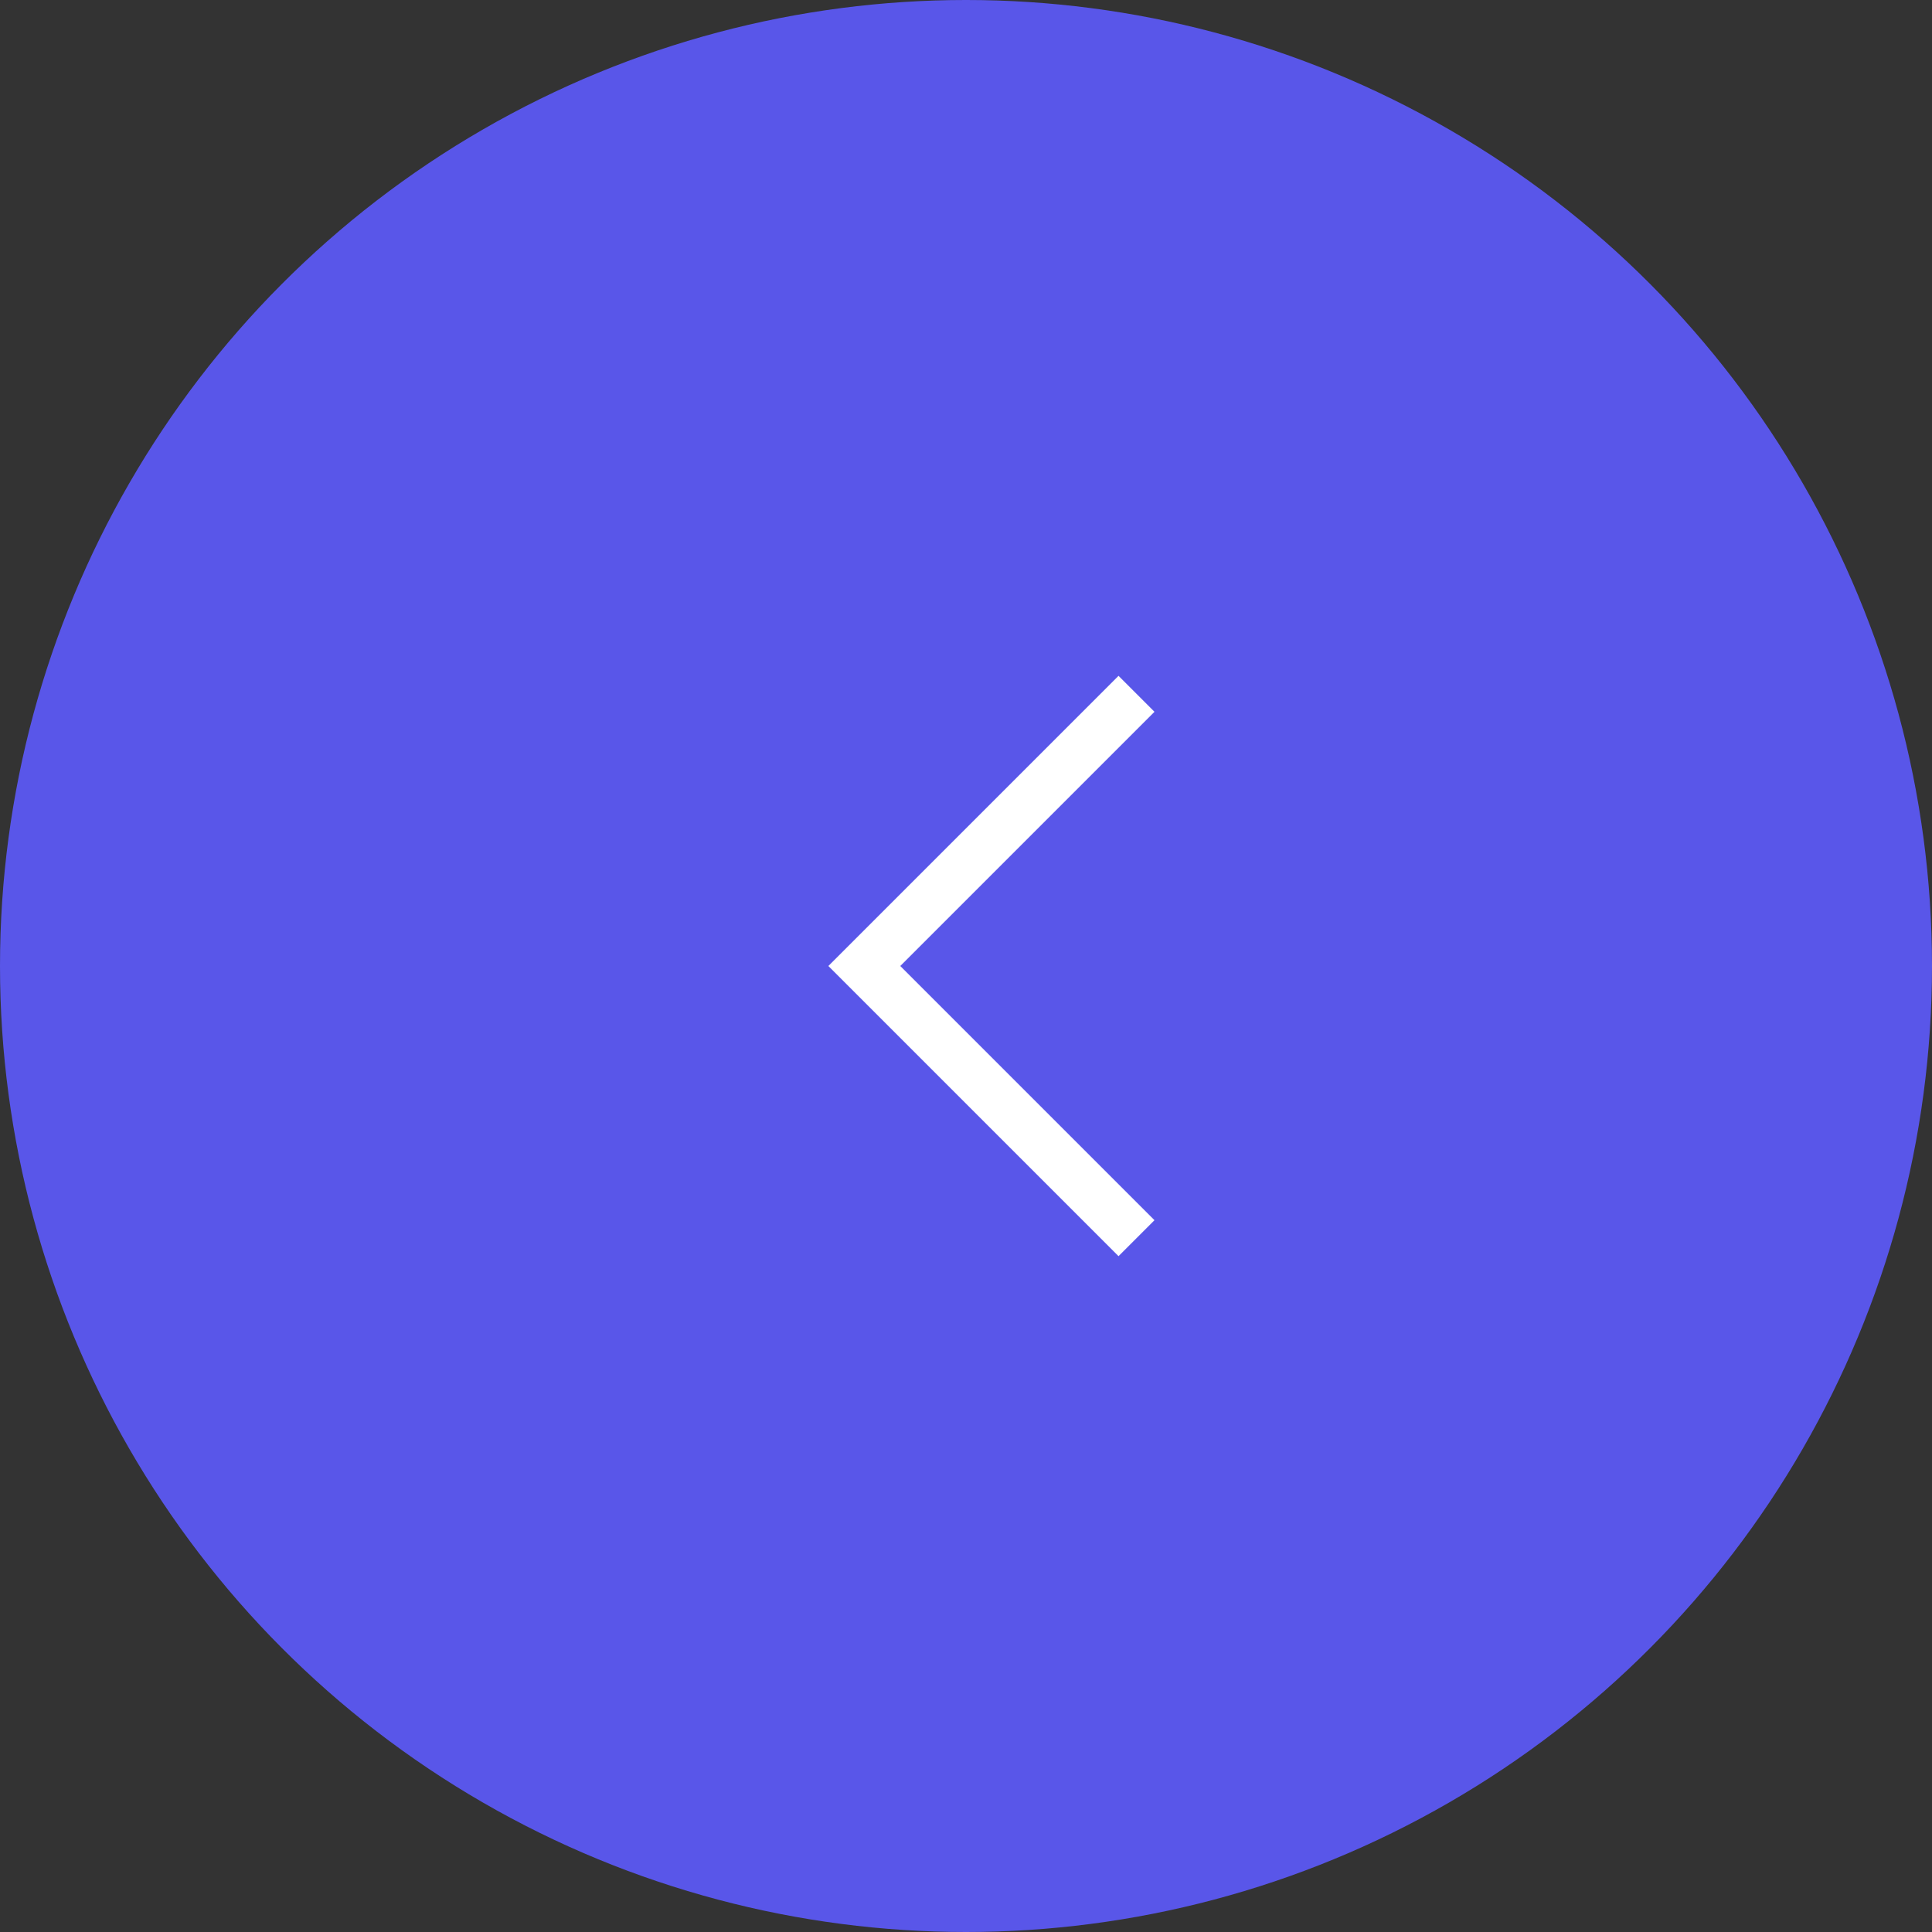<svg width="76" height="76" viewBox="0 0 76 76" fill="none" xmlns="http://www.w3.org/2000/svg">
<rect x="0" y="0" width="76" height="76" fill="#333333" stroke="none"/>
<circle cx="38" cy="38" r="38" fill="#5956E9"/>
<path d="M44 48L34 38L44 28" stroke="white" stroke-width="2" stroke-miterlimit="10" stroke-linecap="square"/>
</svg>
